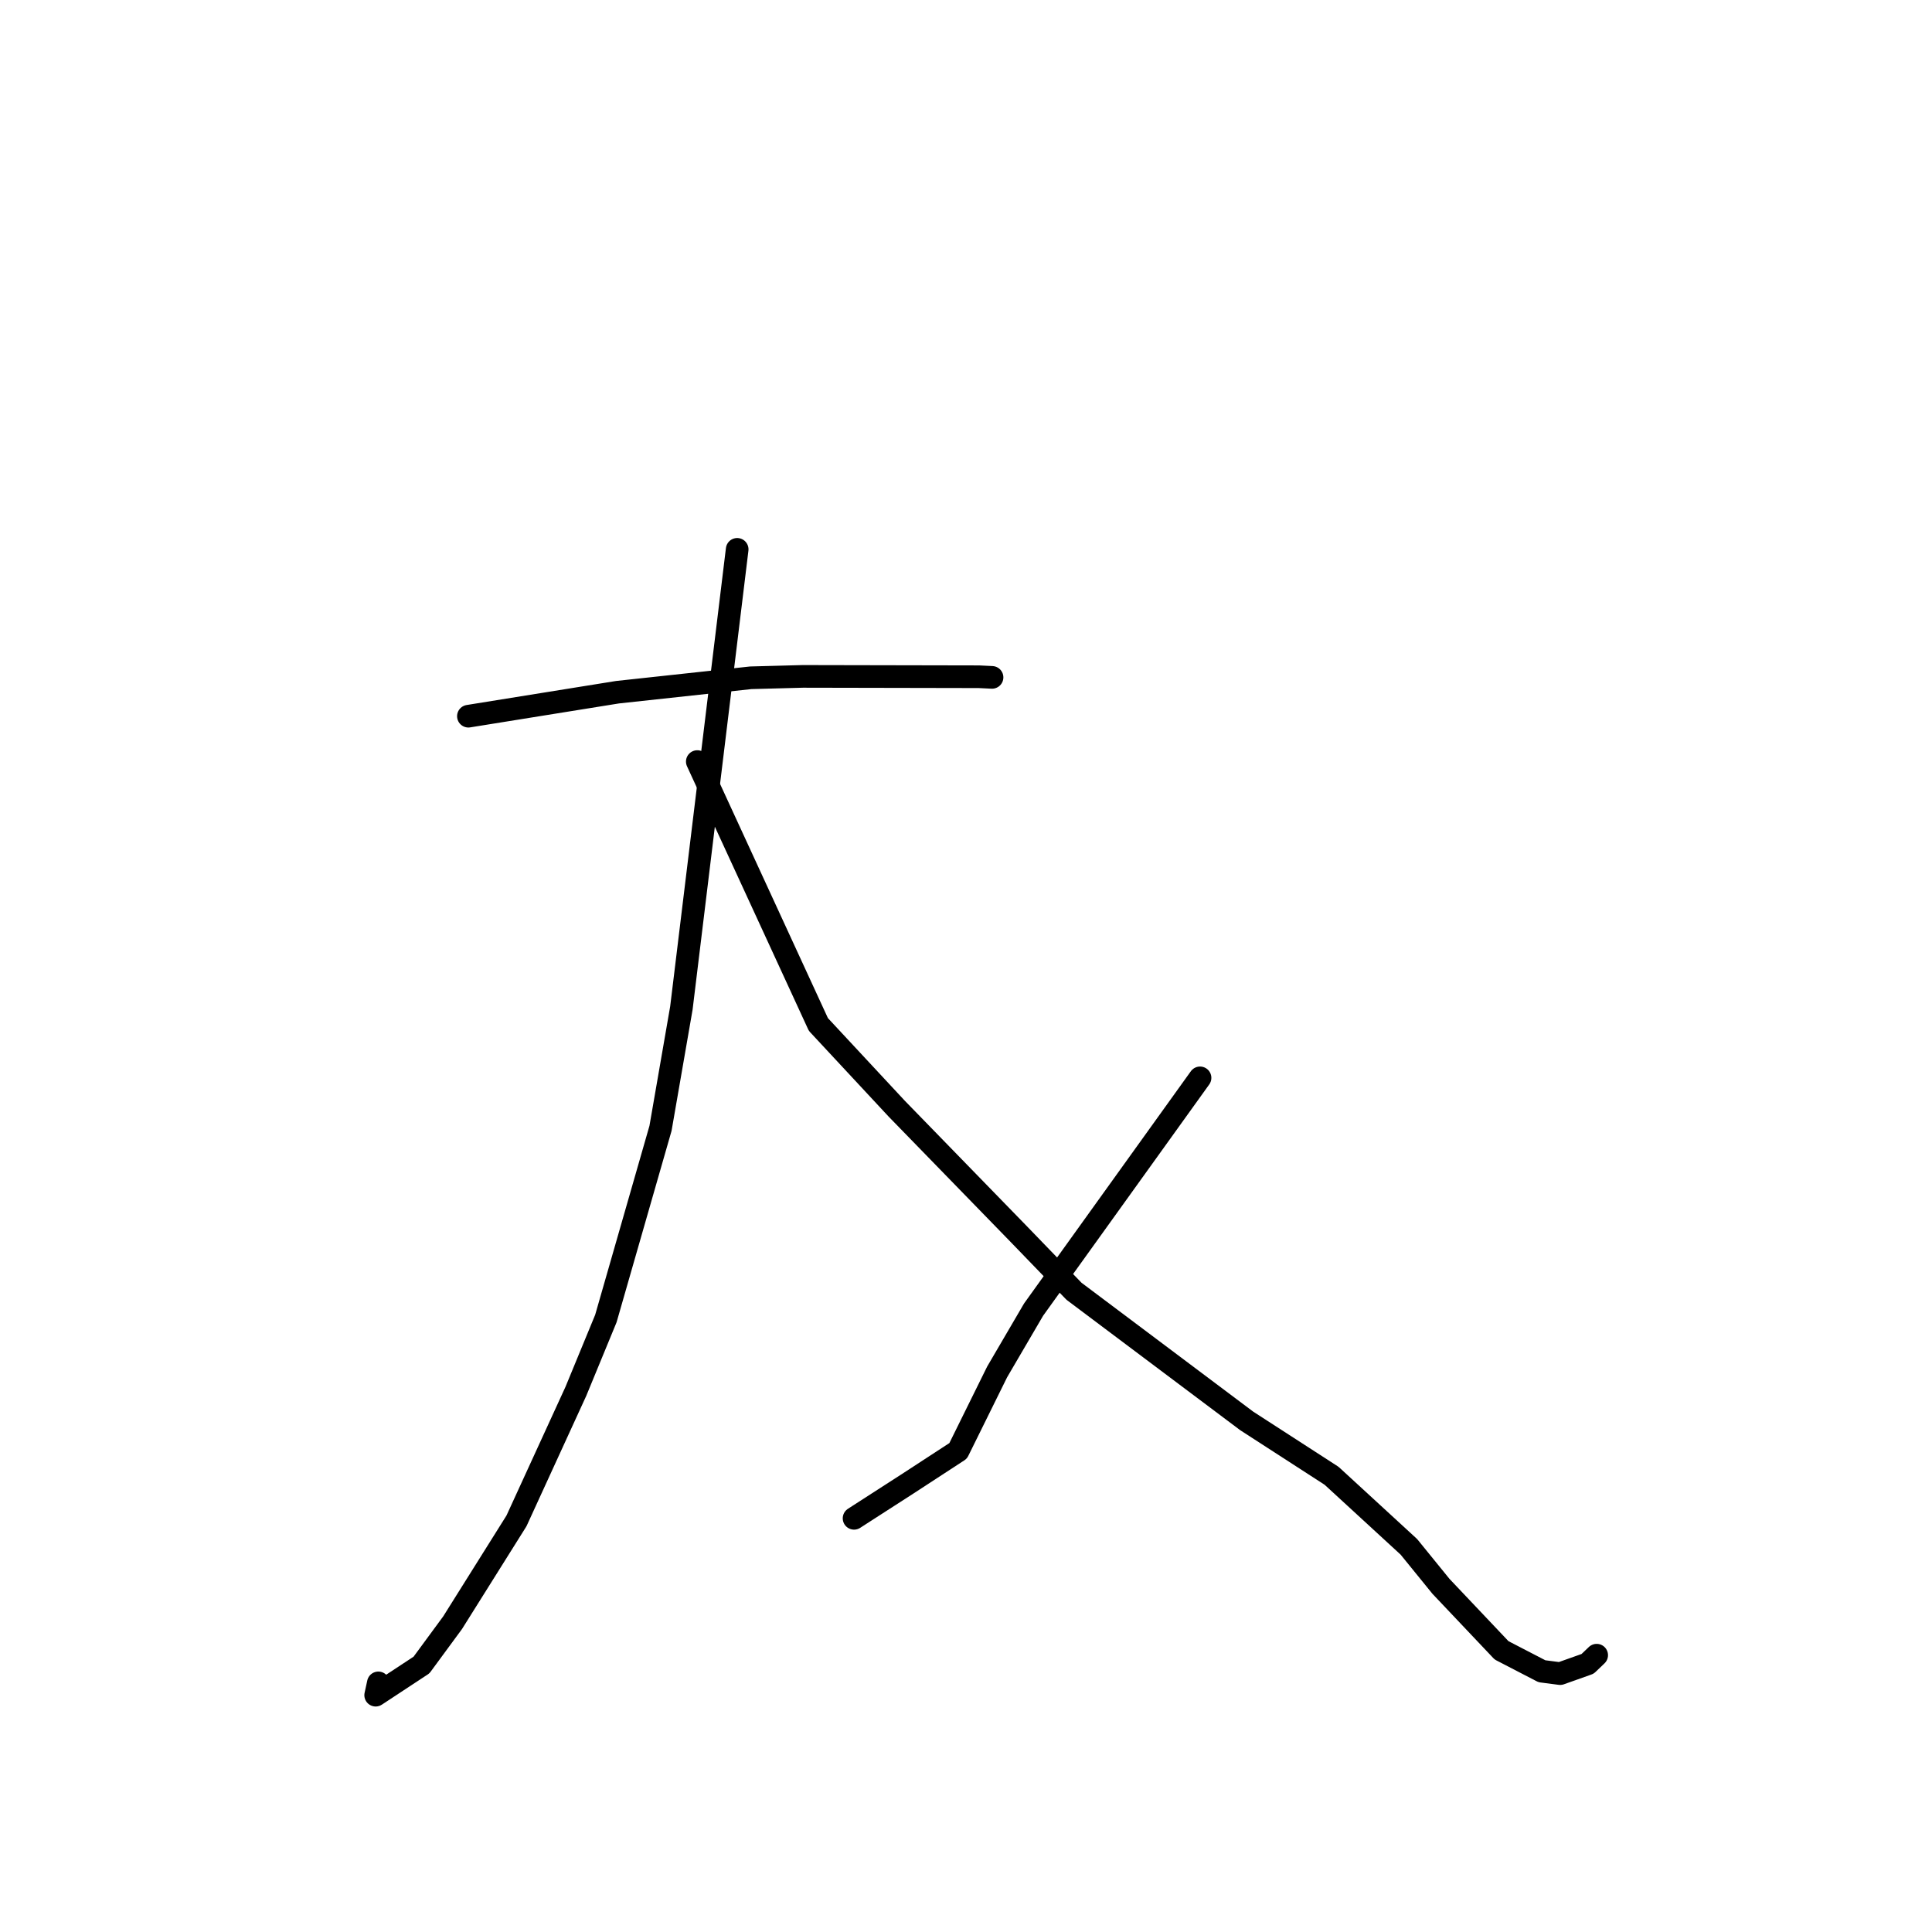 <?xml version="1.0" standalone="no"?>
    <svg width="256" height="256" xmlns="http://www.w3.org/2000/svg" version="1.1">
    <polyline stroke="black" stroke-width="3" stroke-linecap="round" fill="transparent" stroke-linejoin="round" points="62.066 94.9 71.948 93.31 81.83 91.721 99.48 89.81 106.383 89.625 129.711 89.671 131.434 89.755 131.449 89.756 131.451 89.756 131.451 89.756 " />
        <polyline stroke="black" stroke-width="3" stroke-linecap="round" fill="transparent" stroke-linejoin="round" points="97.68 72.791 93.984 103.179 90.287 133.567 87.521 149.509 80.282 174.713 76.305 184.362 68.437 201.525 59.977 215.011 55.851 220.622 49.778 224.62 50.133 222.99 " />
        <polyline stroke="black" stroke-width="3" stroke-linecap="round" fill="transparent" stroke-linejoin="round" points="92.396 100.911 100.418 118.329 108.44 135.747 118.816 146.901 135.04 163.575 142.31 171.099 165.198 188.28 176.442 195.55 186.683 204.963 190.934 210.196 198.964 218.677 204.311 221.447 206.727 221.762 210.367 220.469 211.403 219.479 211.552 219.336 211.569 219.32 " />
        <polyline stroke="black" stroke-width="3" stroke-linecap="round" fill="transparent" stroke-linejoin="round" points="159.011 142.822 147.984 158.175 136.957 173.528 132.126 181.786 126.959 192.247 120.222 196.64 113.809 200.771 113.168 201.185 " />
        </svg>